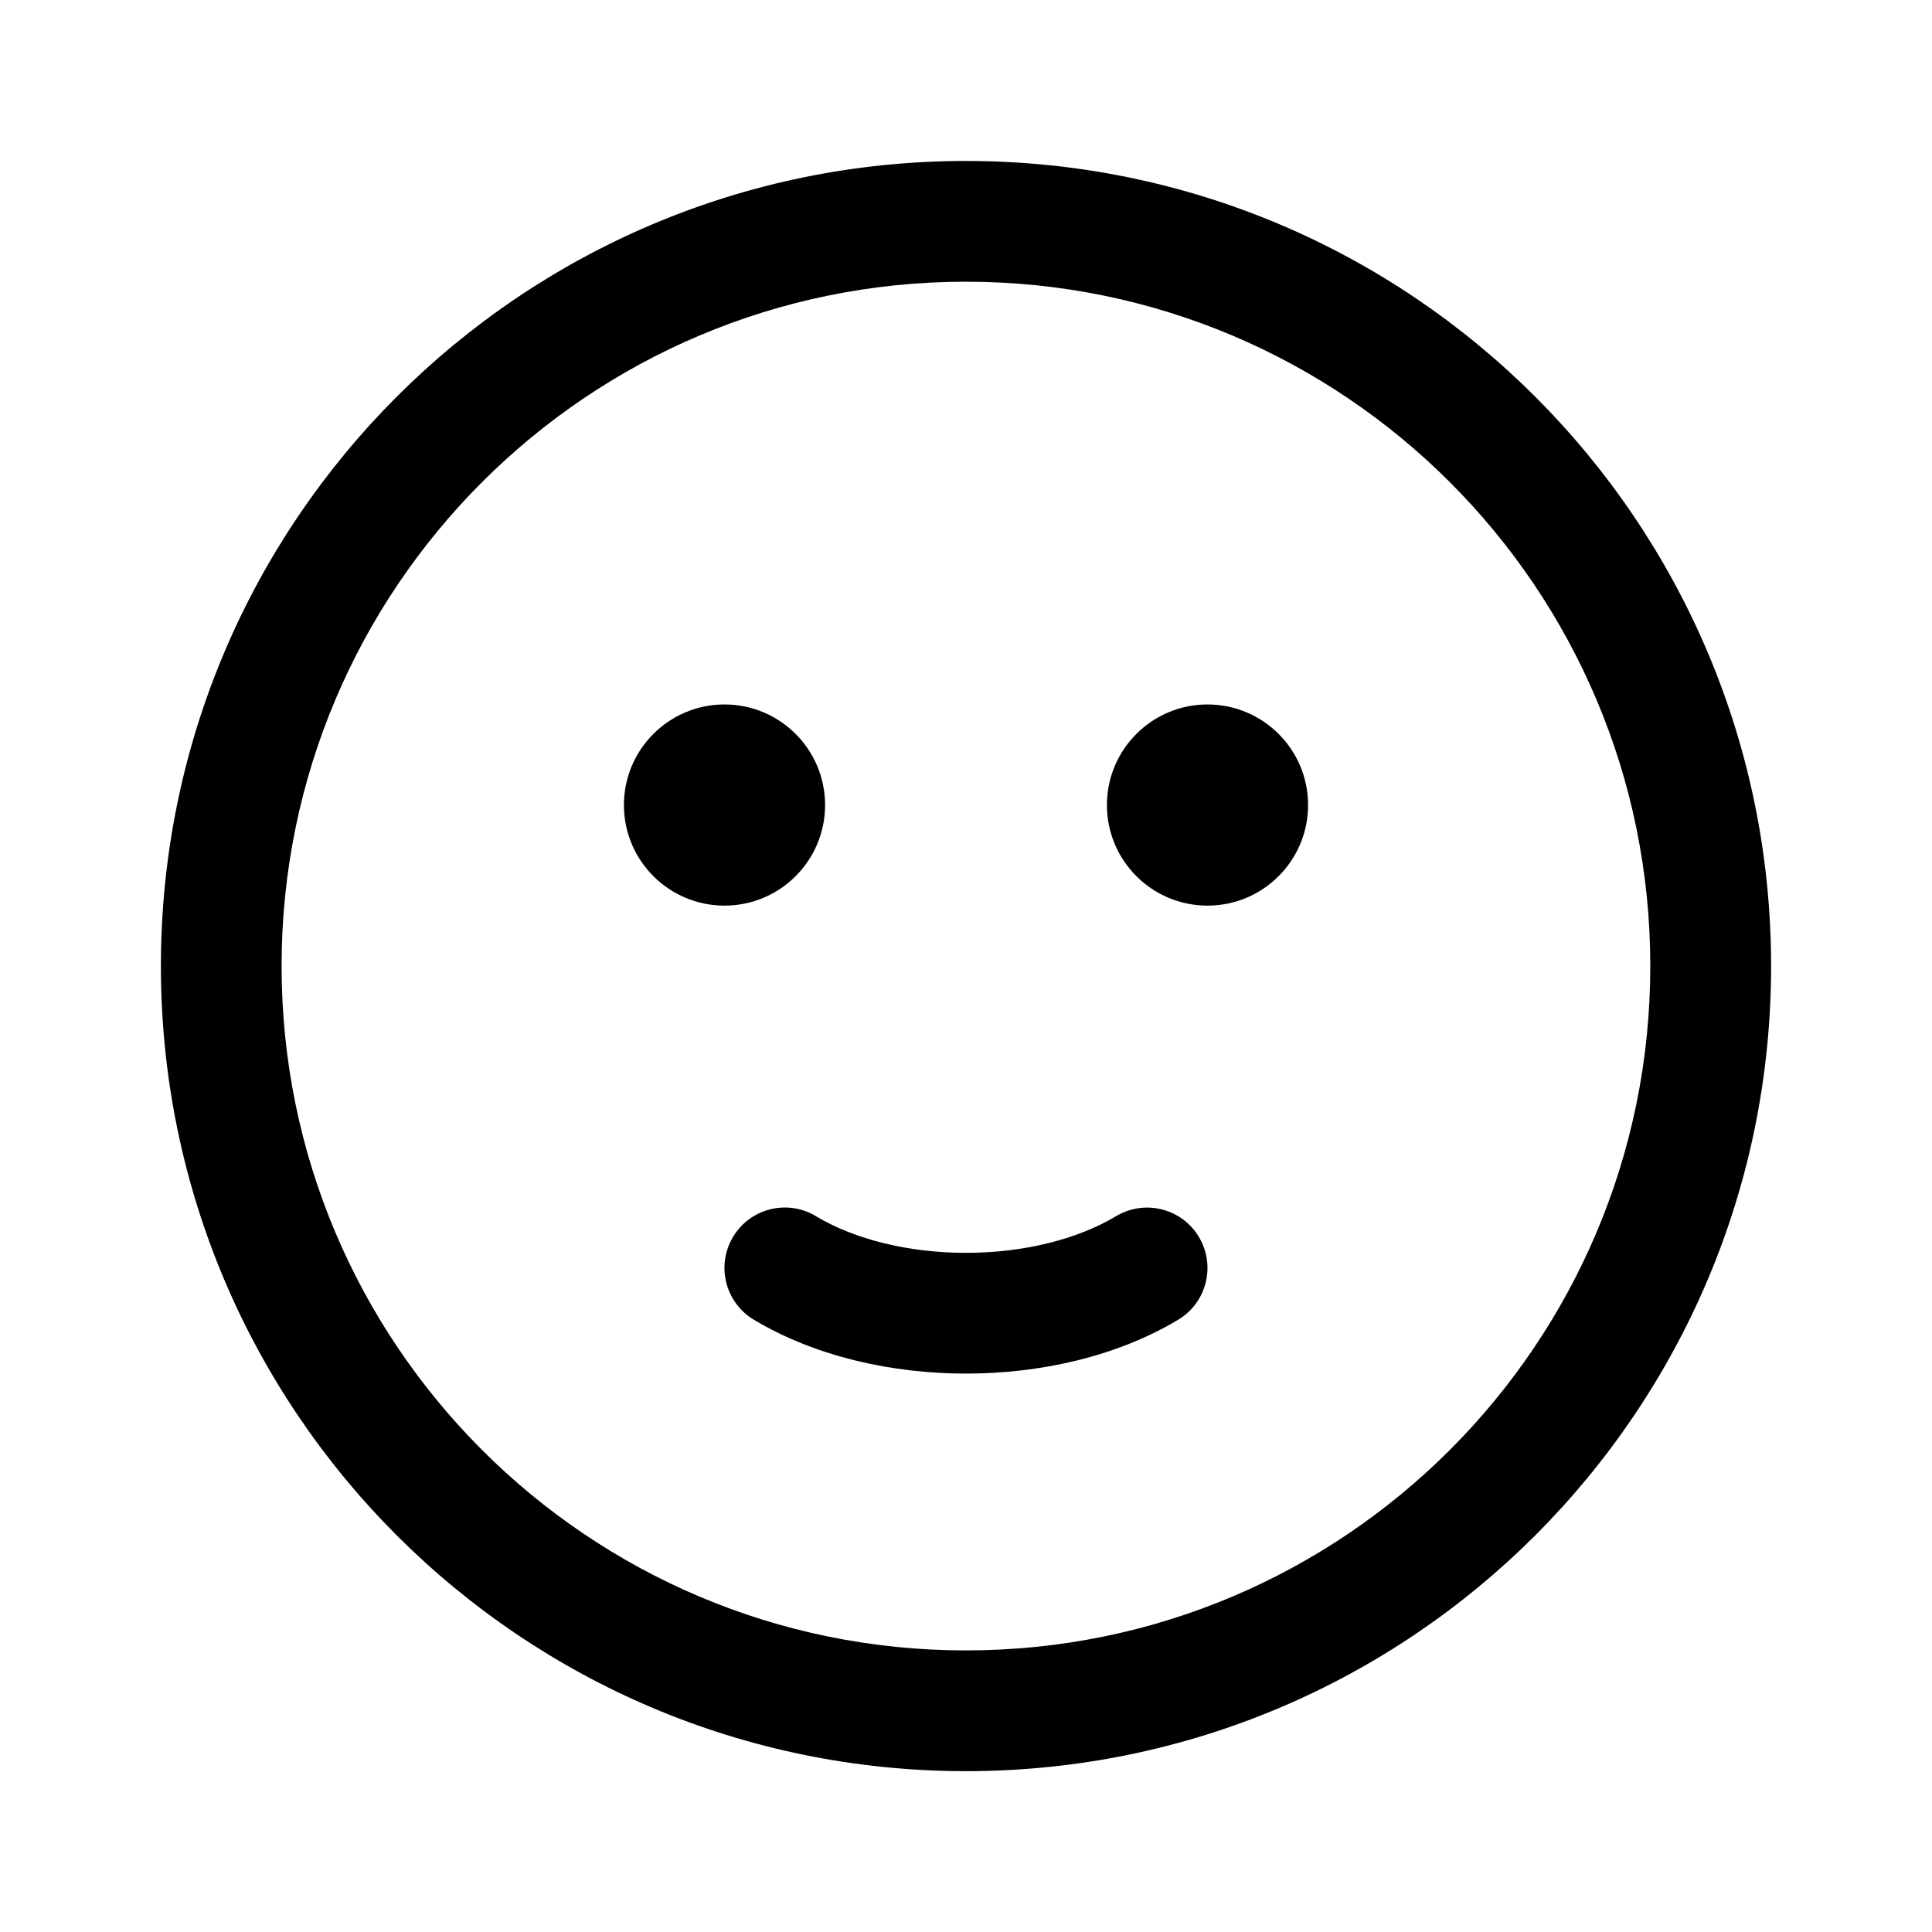 <!-- Generated by IcoMoon.io -->
<svg version="1.1" xmlns="http://www.w3.org/2000/svg" width="32" height="32" viewBox="0 0 32 32">
<title>emoji-smile-slight</title>
<path d="M13.666 13.334c0-0.92-0.746-1.666-1.666-1.666s-1.666 0.746-1.666 1.666c0 0.92 0.746 1.666 1.666 1.666s1.666-0.746 1.666-1.666zM21.666 13.334c0-0.92-0.746-1.666-1.666-1.666s-1.666 0.746-1.666 1.666c0 0.92 0.746 1.666 1.666 1.666s1.666-0.746 1.666-1.666zM13.514 20.143c-0.474-0.284-1.088-0.131-1.372 0.343s-0.131 1.088 0.343 1.372c1.022 0.613 2.294 0.893 3.515 0.893s2.492-0.279 3.514-0.892c0.474-0.284 0.627-0.898 0.343-1.372s-0.898-0.627-1.372-0.343c-0.644 0.386-1.54 0.607-2.486 0.607s-1.841-0.221-2.485-0.607zM29.335 16.001c0-7.365-5.97-13.335-13.335-13.335s-13.335 5.97-13.335 13.335c0 7.365 5.97 13.335 13.335 13.335s13.335-5.971 13.335-13.335zM4.664 16.001c0-6.26 5.075-11.335 11.335-11.335s11.335 5.075 11.335 11.335c0 6.26-5.075 11.335-11.335 11.335s-11.335-5.075-11.335-11.335z"></path>
</svg>
